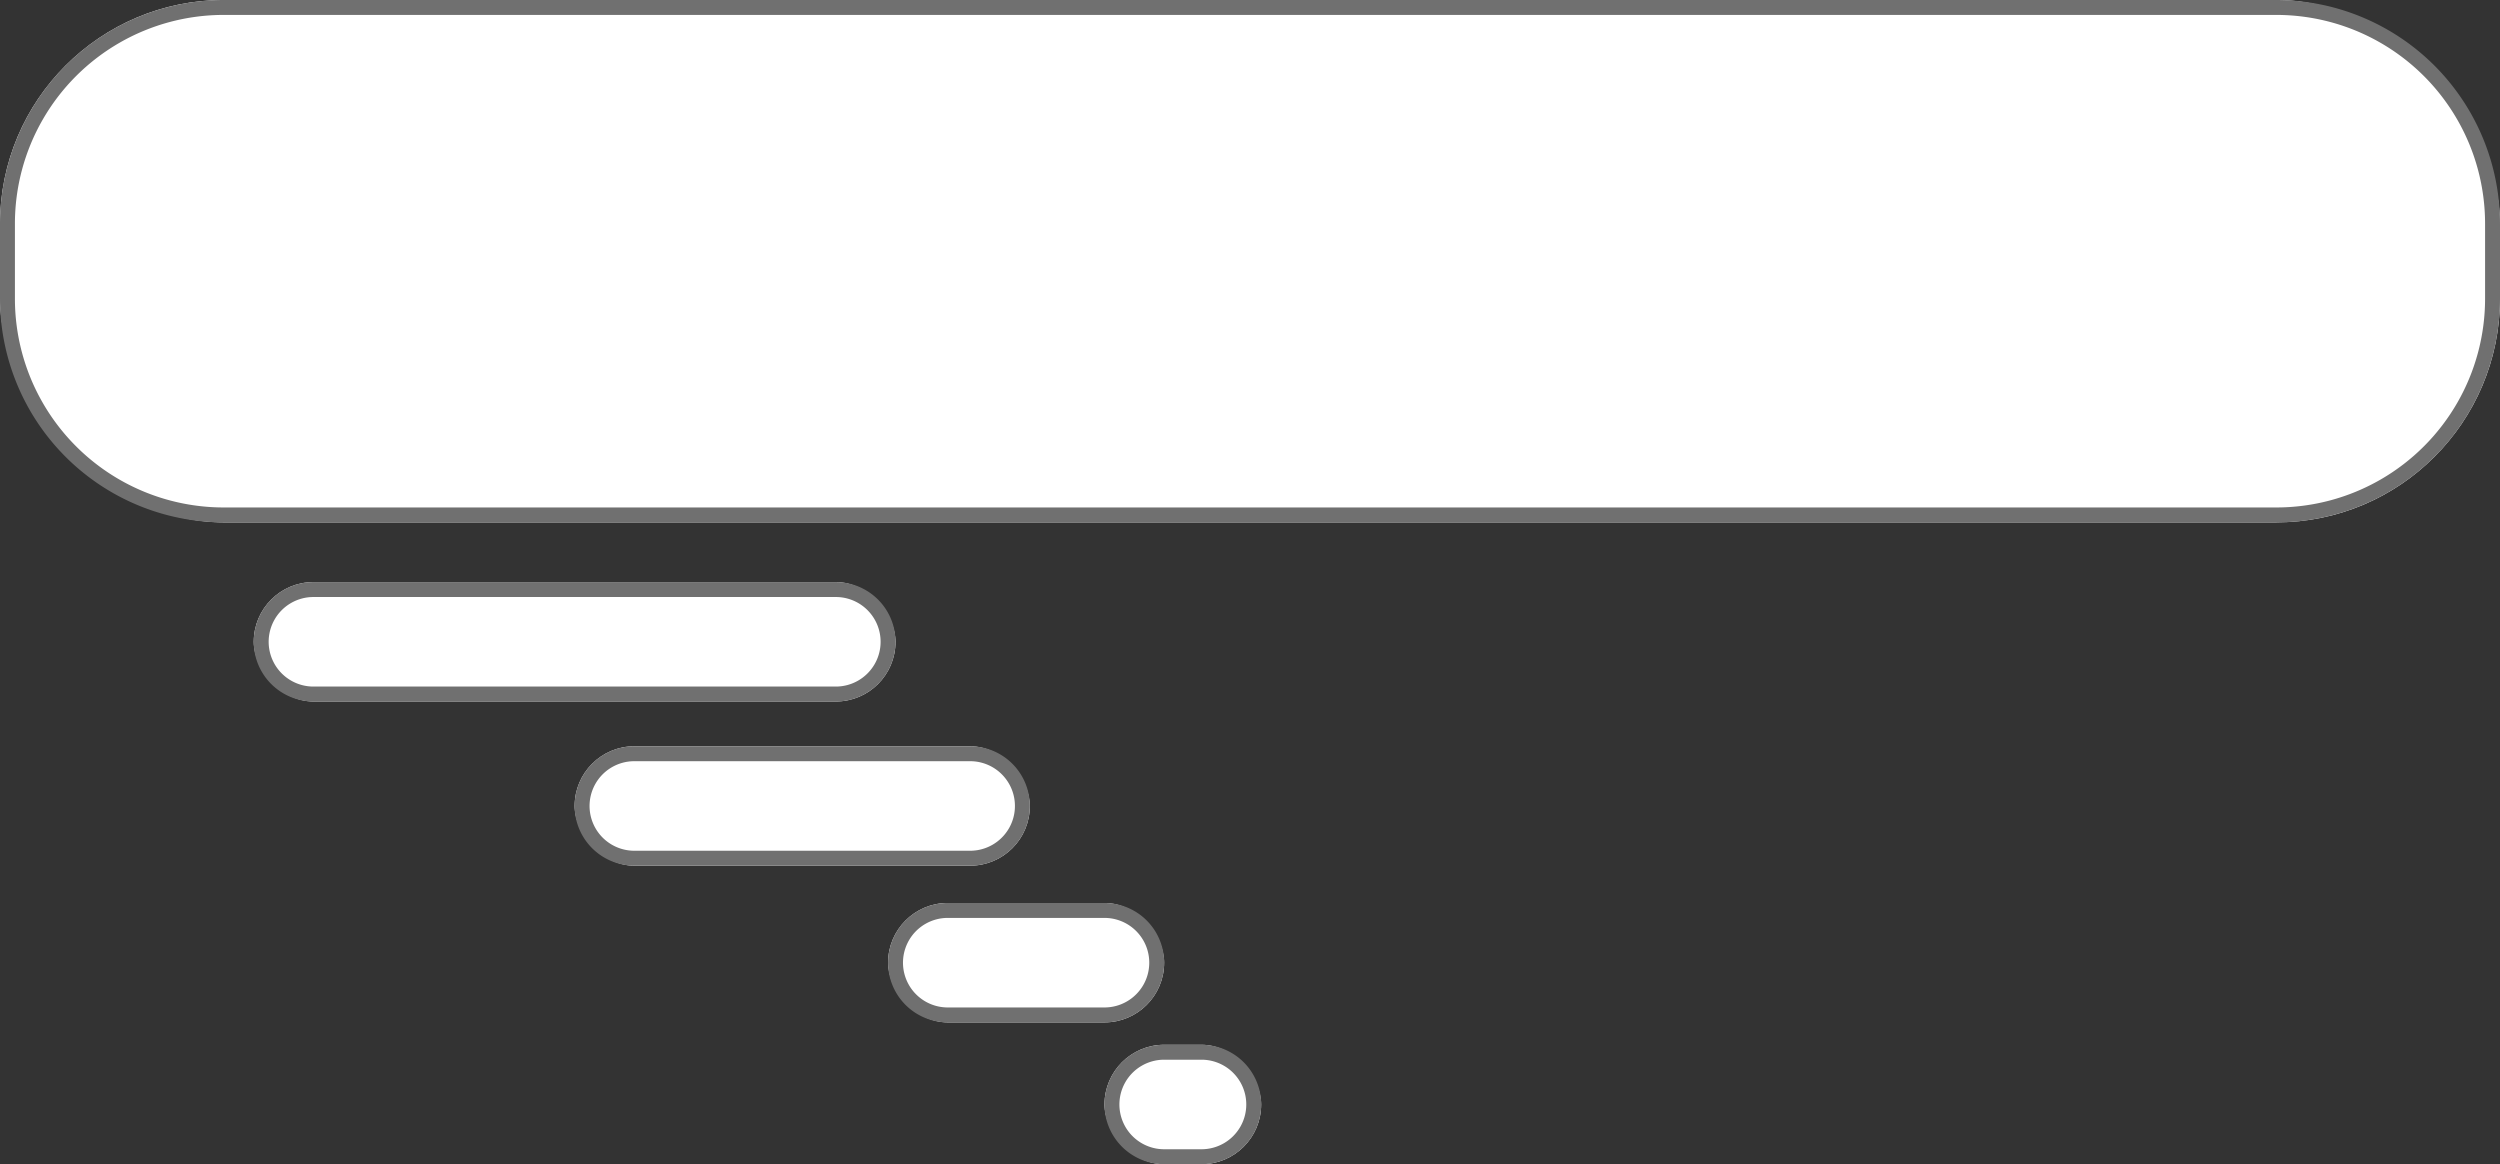 <svg xmlns="http://www.w3.org/2000/svg" width="335" height="156" viewBox="0 0 335 156">
  <rect x="0" y="0" width="335" height="156" fill="#333333" stroke="none"/>
  <g id="グループ_47" data-name="グループ 47" transform="translate(-20 -7535)">
    <rect id="長方形_112" data-name="長方形 112" width="335" height="70" rx="30" transform="translate(20 7535)" fill="#fff"/>
    <path id="長方形_112_-_アウトライン" data-name="長方形 112 - アウトライン" d="M30,2A27.975,27.975,0,0,0,2,30V40A27.975,27.975,0,0,0,30,68H305a27.975,27.975,0,0,0,28-28V30A27.975,27.975,0,0,0,305,2H30m0-2H305a30,30,0,0,1,30,30V40a30,30,0,0,1-30,30H30A30,30,0,0,1,0,40V30A30,30,0,0,1,30,0Z" transform="translate(20 7535)" fill="#707070"/>
    <rect id="長方形_156" data-name="長方形 156" width="86" height="16" rx="8" transform="translate(54 7613)" fill="#fff"/>
    <path id="長方形_156_-_アウトライン" data-name="長方形 156 - アウトライン" d="M8,2A6,6,0,0,0,8,14H78A6,6,0,0,0,78,2H8M8,0H78a8,8,0,0,1,0,16H8A8,8,0,0,1,8,0Z" transform="translate(54 7613)" fill="#707070"/>
    <rect id="長方形_157" data-name="長方形 157" width="61" height="16" rx="8" transform="translate(97 7635)" fill="#fff"/>
    <path id="長方形_157_-_アウトライン" data-name="長方形 157 - アウトライン" d="M8,2A6,6,0,0,0,8,14H53A6,6,0,0,0,53,2H8M8,0H53a8,8,0,0,1,0,16H8A8,8,0,0,1,8,0Z" transform="translate(97 7635)" fill="#707070"/>
    <rect id="長方形_159" data-name="長方形 159" width="37" height="16" rx="8" transform="translate(139 7656)" fill="#fff"/>
    <path id="長方形_159_-_アウトライン" data-name="長方形 159 - アウトライン" d="M8,2A6,6,0,0,0,8,14H29A6,6,0,0,0,29,2H8M8,0H29a8,8,0,0,1,0,16H8A8,8,0,0,1,8,0Z" transform="translate(139 7656)" fill="#707070"/>
    <rect id="長方形_158" data-name="長方形 158" width="21" height="16" rx="8" transform="translate(168 7675)" fill="#fff"/>
    <path id="長方形_158_-_アウトライン" data-name="長方形 158 - アウトライン" d="M8,2A6,6,0,0,0,8,14h5A6,6,0,0,0,13,2H8M8,0h5a8,8,0,0,1,0,16H8A8,8,0,0,1,8,0Z" transform="translate(168 7675)" fill="#707070"/>
  </g>
</svg>
